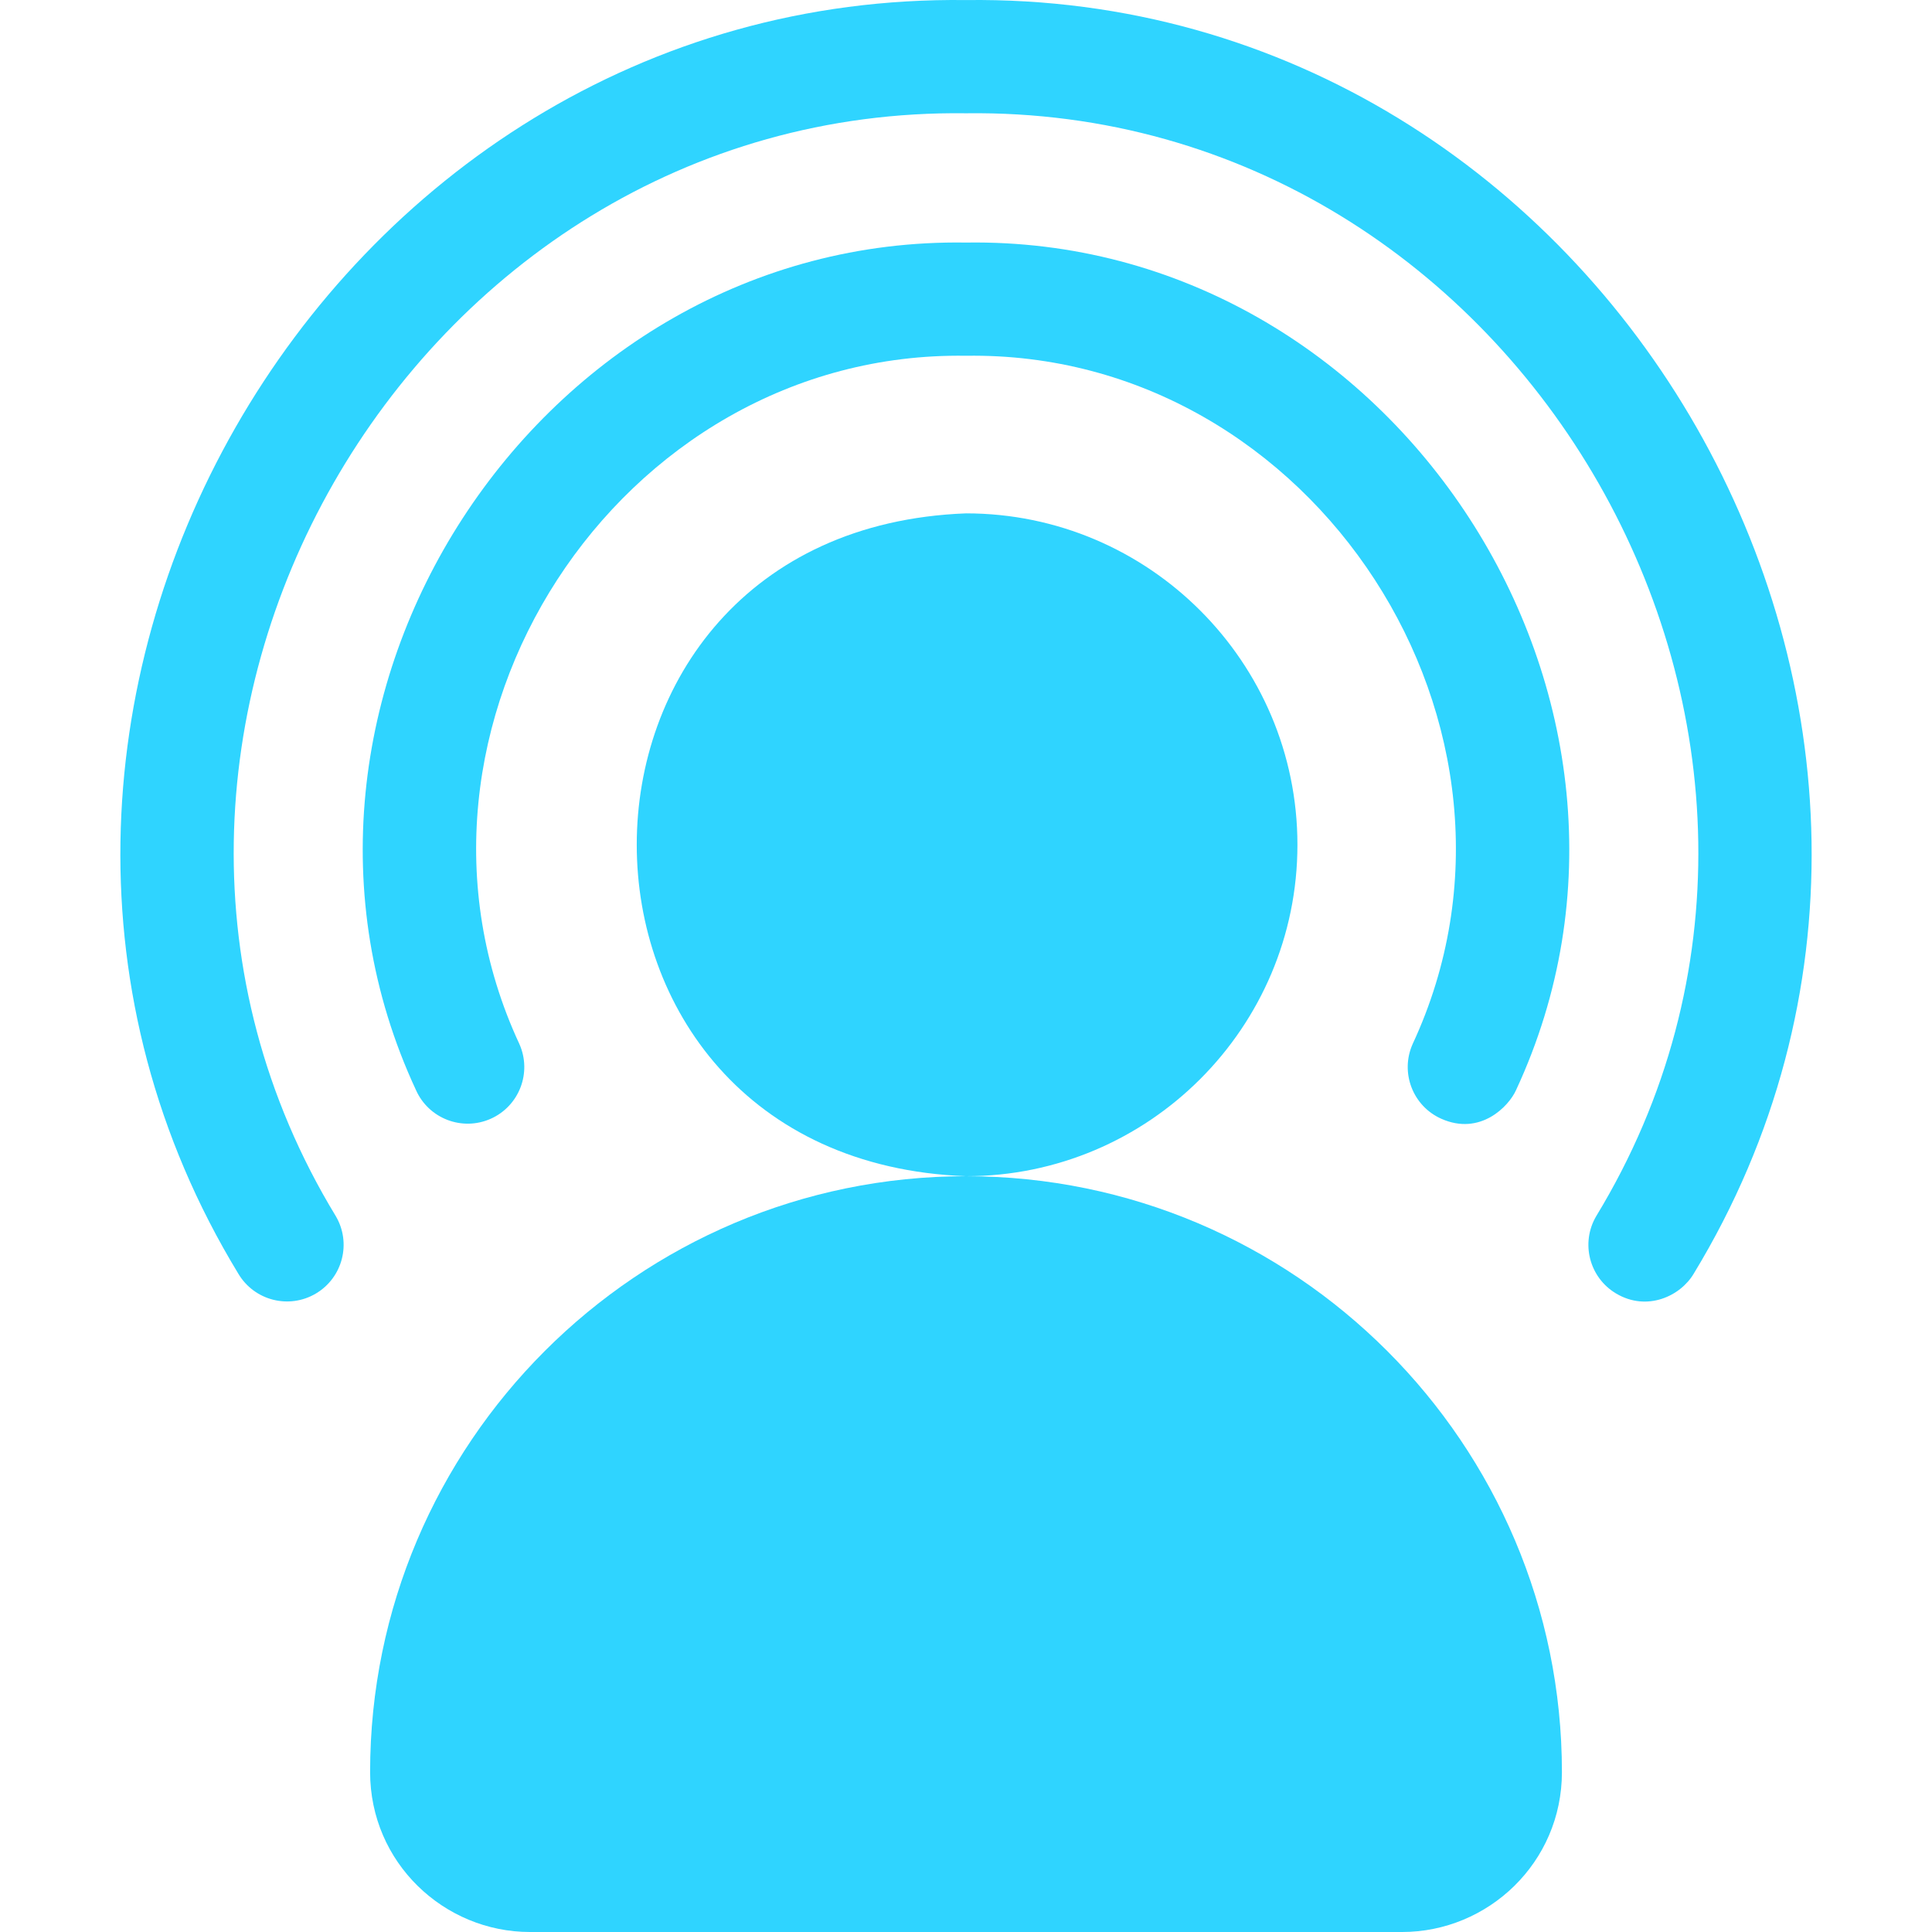 <svg xmlns="http://www.w3.org/2000/svg" version="1.1" xmlns:xlink="http://www.w3.org/1999/xlink" width="512" height="512" x="0" y="0" viewBox="0 0 512.018 512.018" style="enable-background:new 0 0 512 512" xml:space="preserve" class=""><g><path d="M343.845 223.885c0-48.431-39.402-87.833-87.833-87.833-116.362 4.416-116.331 171.268.001 175.666 48.43 0 87.832-39.402 87.832-87.833zM256.012 311.718c-87.082 0-157.927 70.846-157.927 157.927 0 23.979 19.563 42.374 42.374 42.374h231.106c22.818 0 42.374-18.4 42.374-42.374 0-87.081-70.845-157.927-157.927-157.927z" fill="#2fd4ff" opacity="1" data-original="#000000" class=""></path><path d="M256.012 64.285c-113.531-1.76-193.626 121.773-145.763 224.622 3.375 7.564 12.244 10.959 19.808 7.585 7.565-3.376 10.962-12.245 7.586-19.811C98.801 193.166 163.809 92.85 256.014 94.286c92.188-1.432 157.226 98.883 118.366 182.396-3.374 7.564.022 16.433 7.588 19.809 10.304 4.597 17.884-3.269 19.811-7.586 47.839-102.85-32.22-226.386-145.767-224.62z" fill="#2fd4ff" opacity="1" data-original="#000000" class=""></path><path d="M256.012.018C85.354-2.151-25.422 191.892 63.158 337.548c4.215 7.13 13.418 9.489 20.544 5.271 7.131-4.218 9.491-13.417 5.273-20.547-76.65-126.121 19.258-294.149 167.04-292.252 147.761-1.886 243.705 166.133 167.032 292.253-4.215 7.129-1.855 16.328 5.276 20.546 8.167 4.832 17.011.704 20.547-5.273C537.423 191.889 426.688-2.163 256.012.018z" fill="#2fd4ff" opacity="1" data-original="#000000" class=""></path></g></svg>